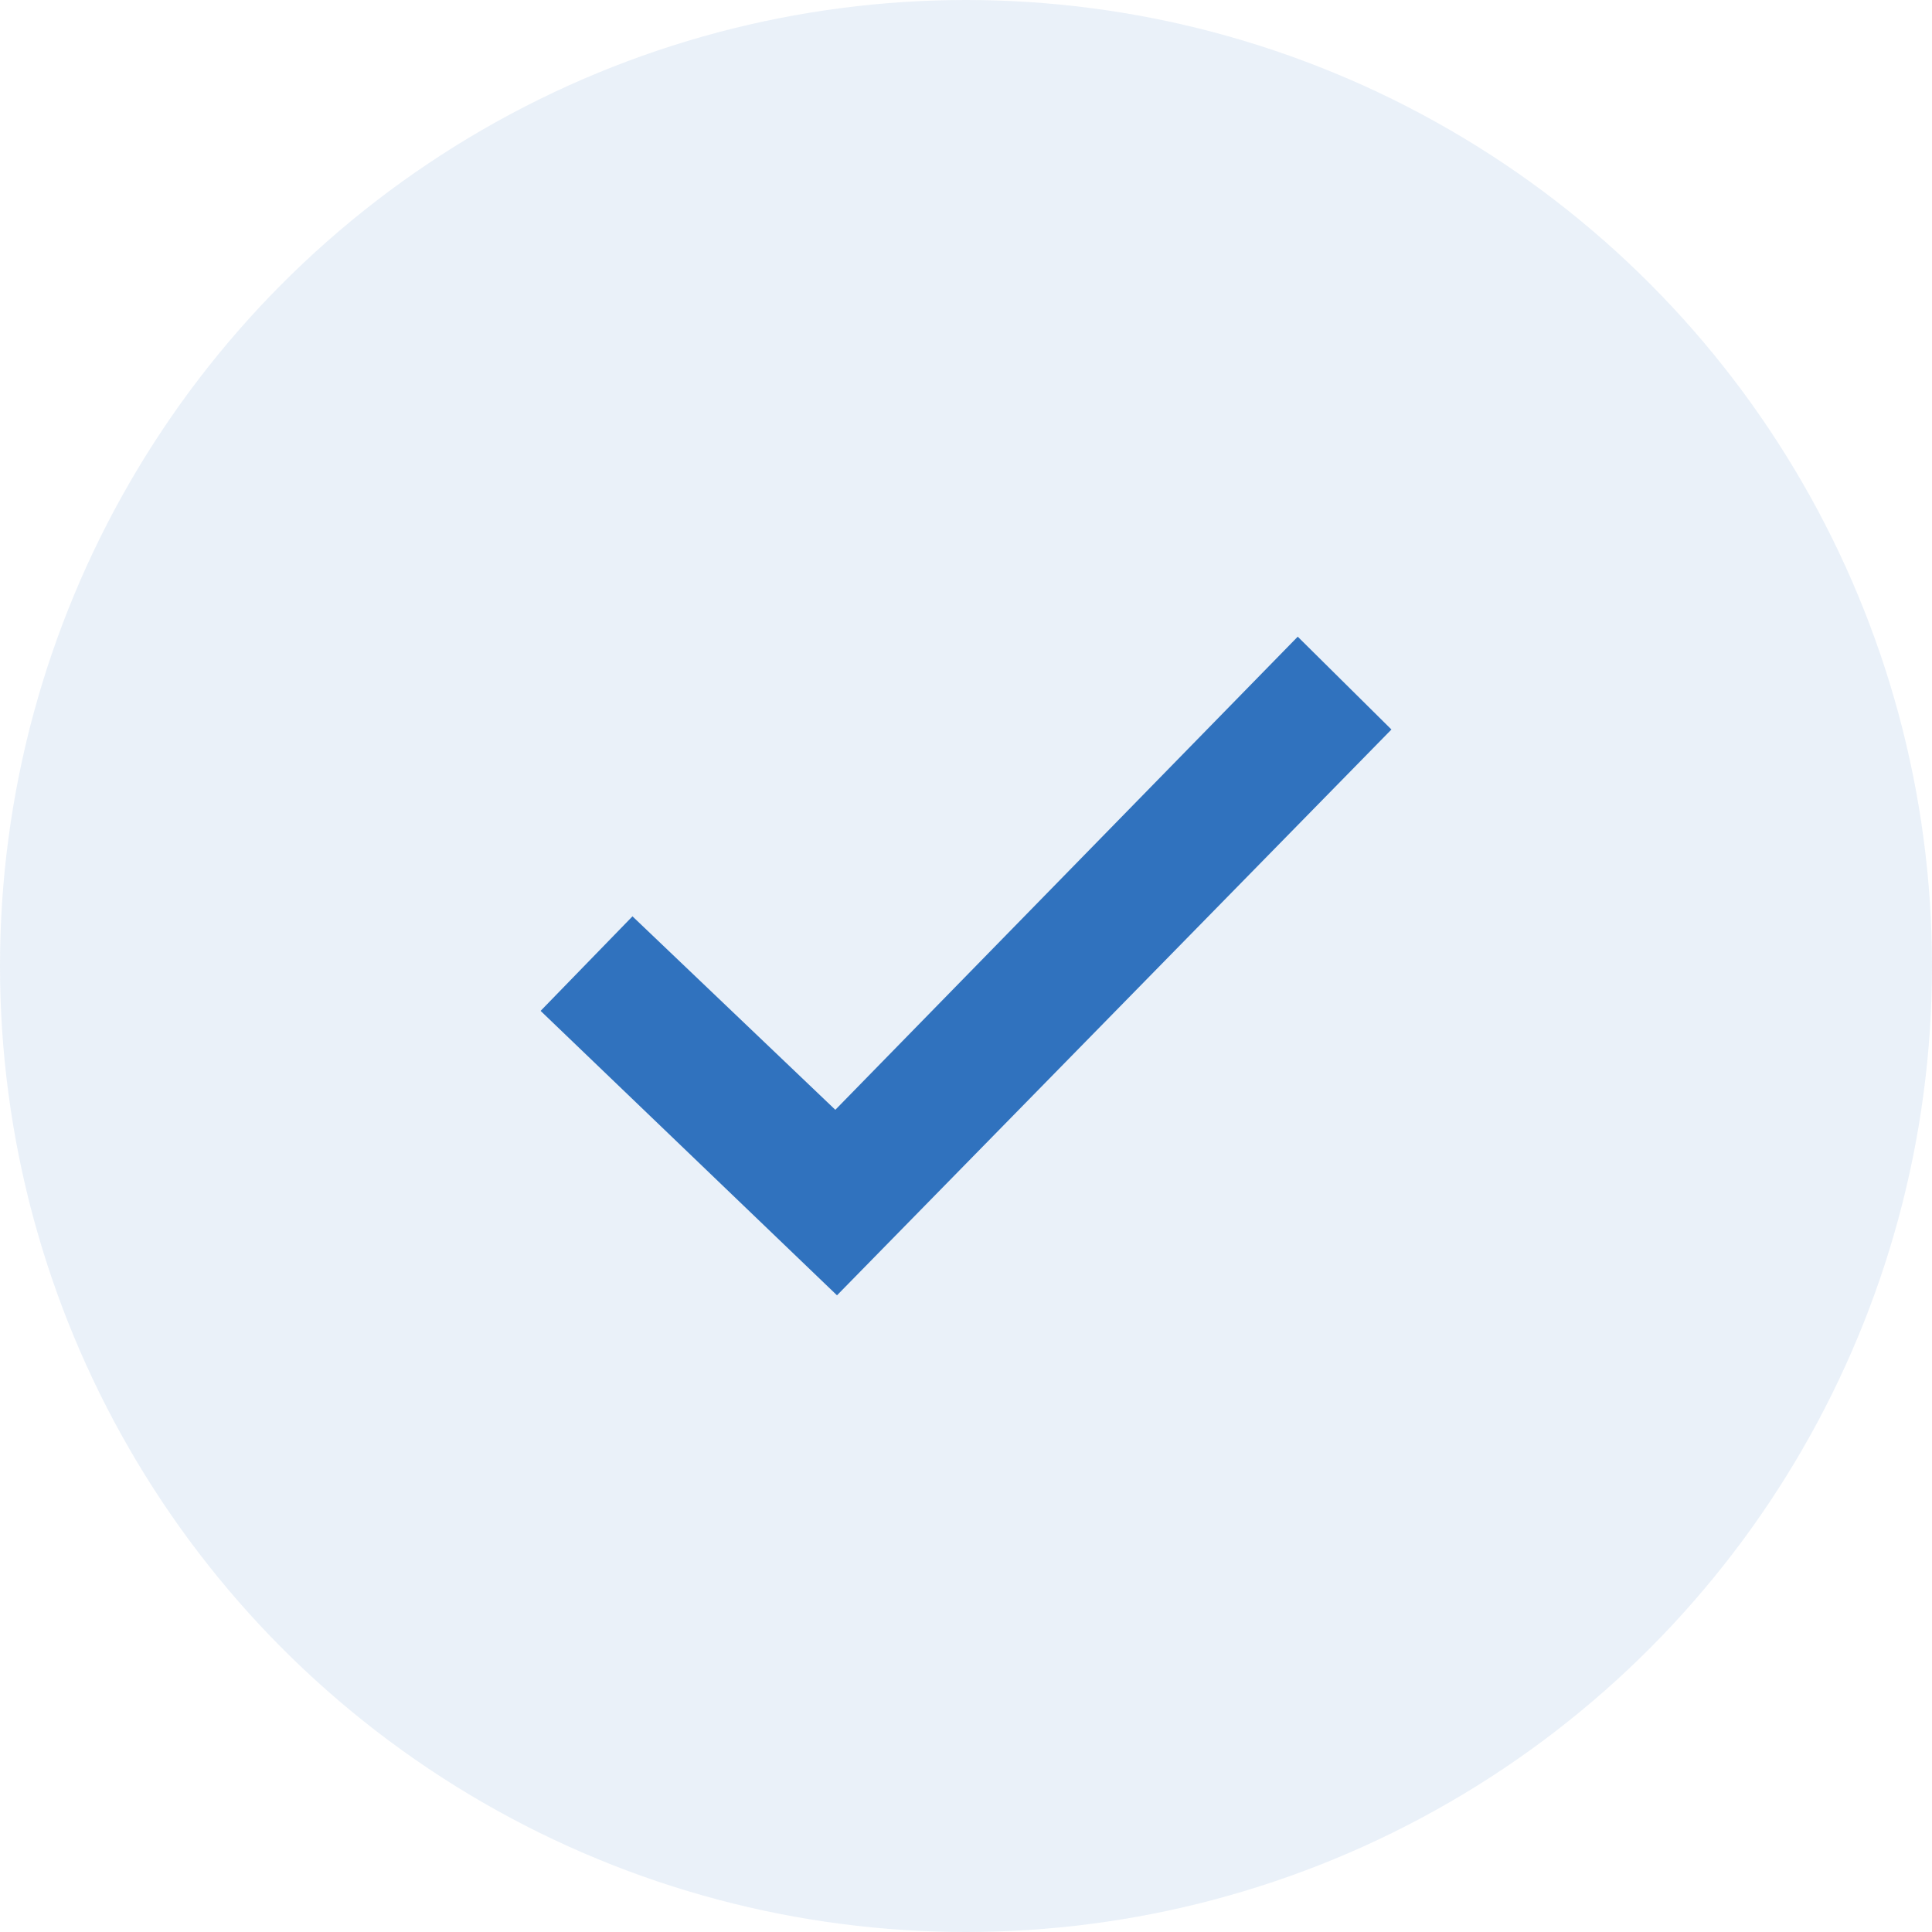 <svg width="44" height="44" xmlns="http://www.w3.org/2000/svg"><g fill="#3072BE" fill-rule="evenodd"><circle fill-opacity=".1" cx="22" cy="22" r="22"/><path d="M31.689 16.614L29.555 14.5 19.024 25.275l-4.62-4.406-2.092 2.153 6.75 6.478 12.627-12.886z" fill-rule="nonzero"/></g></svg>